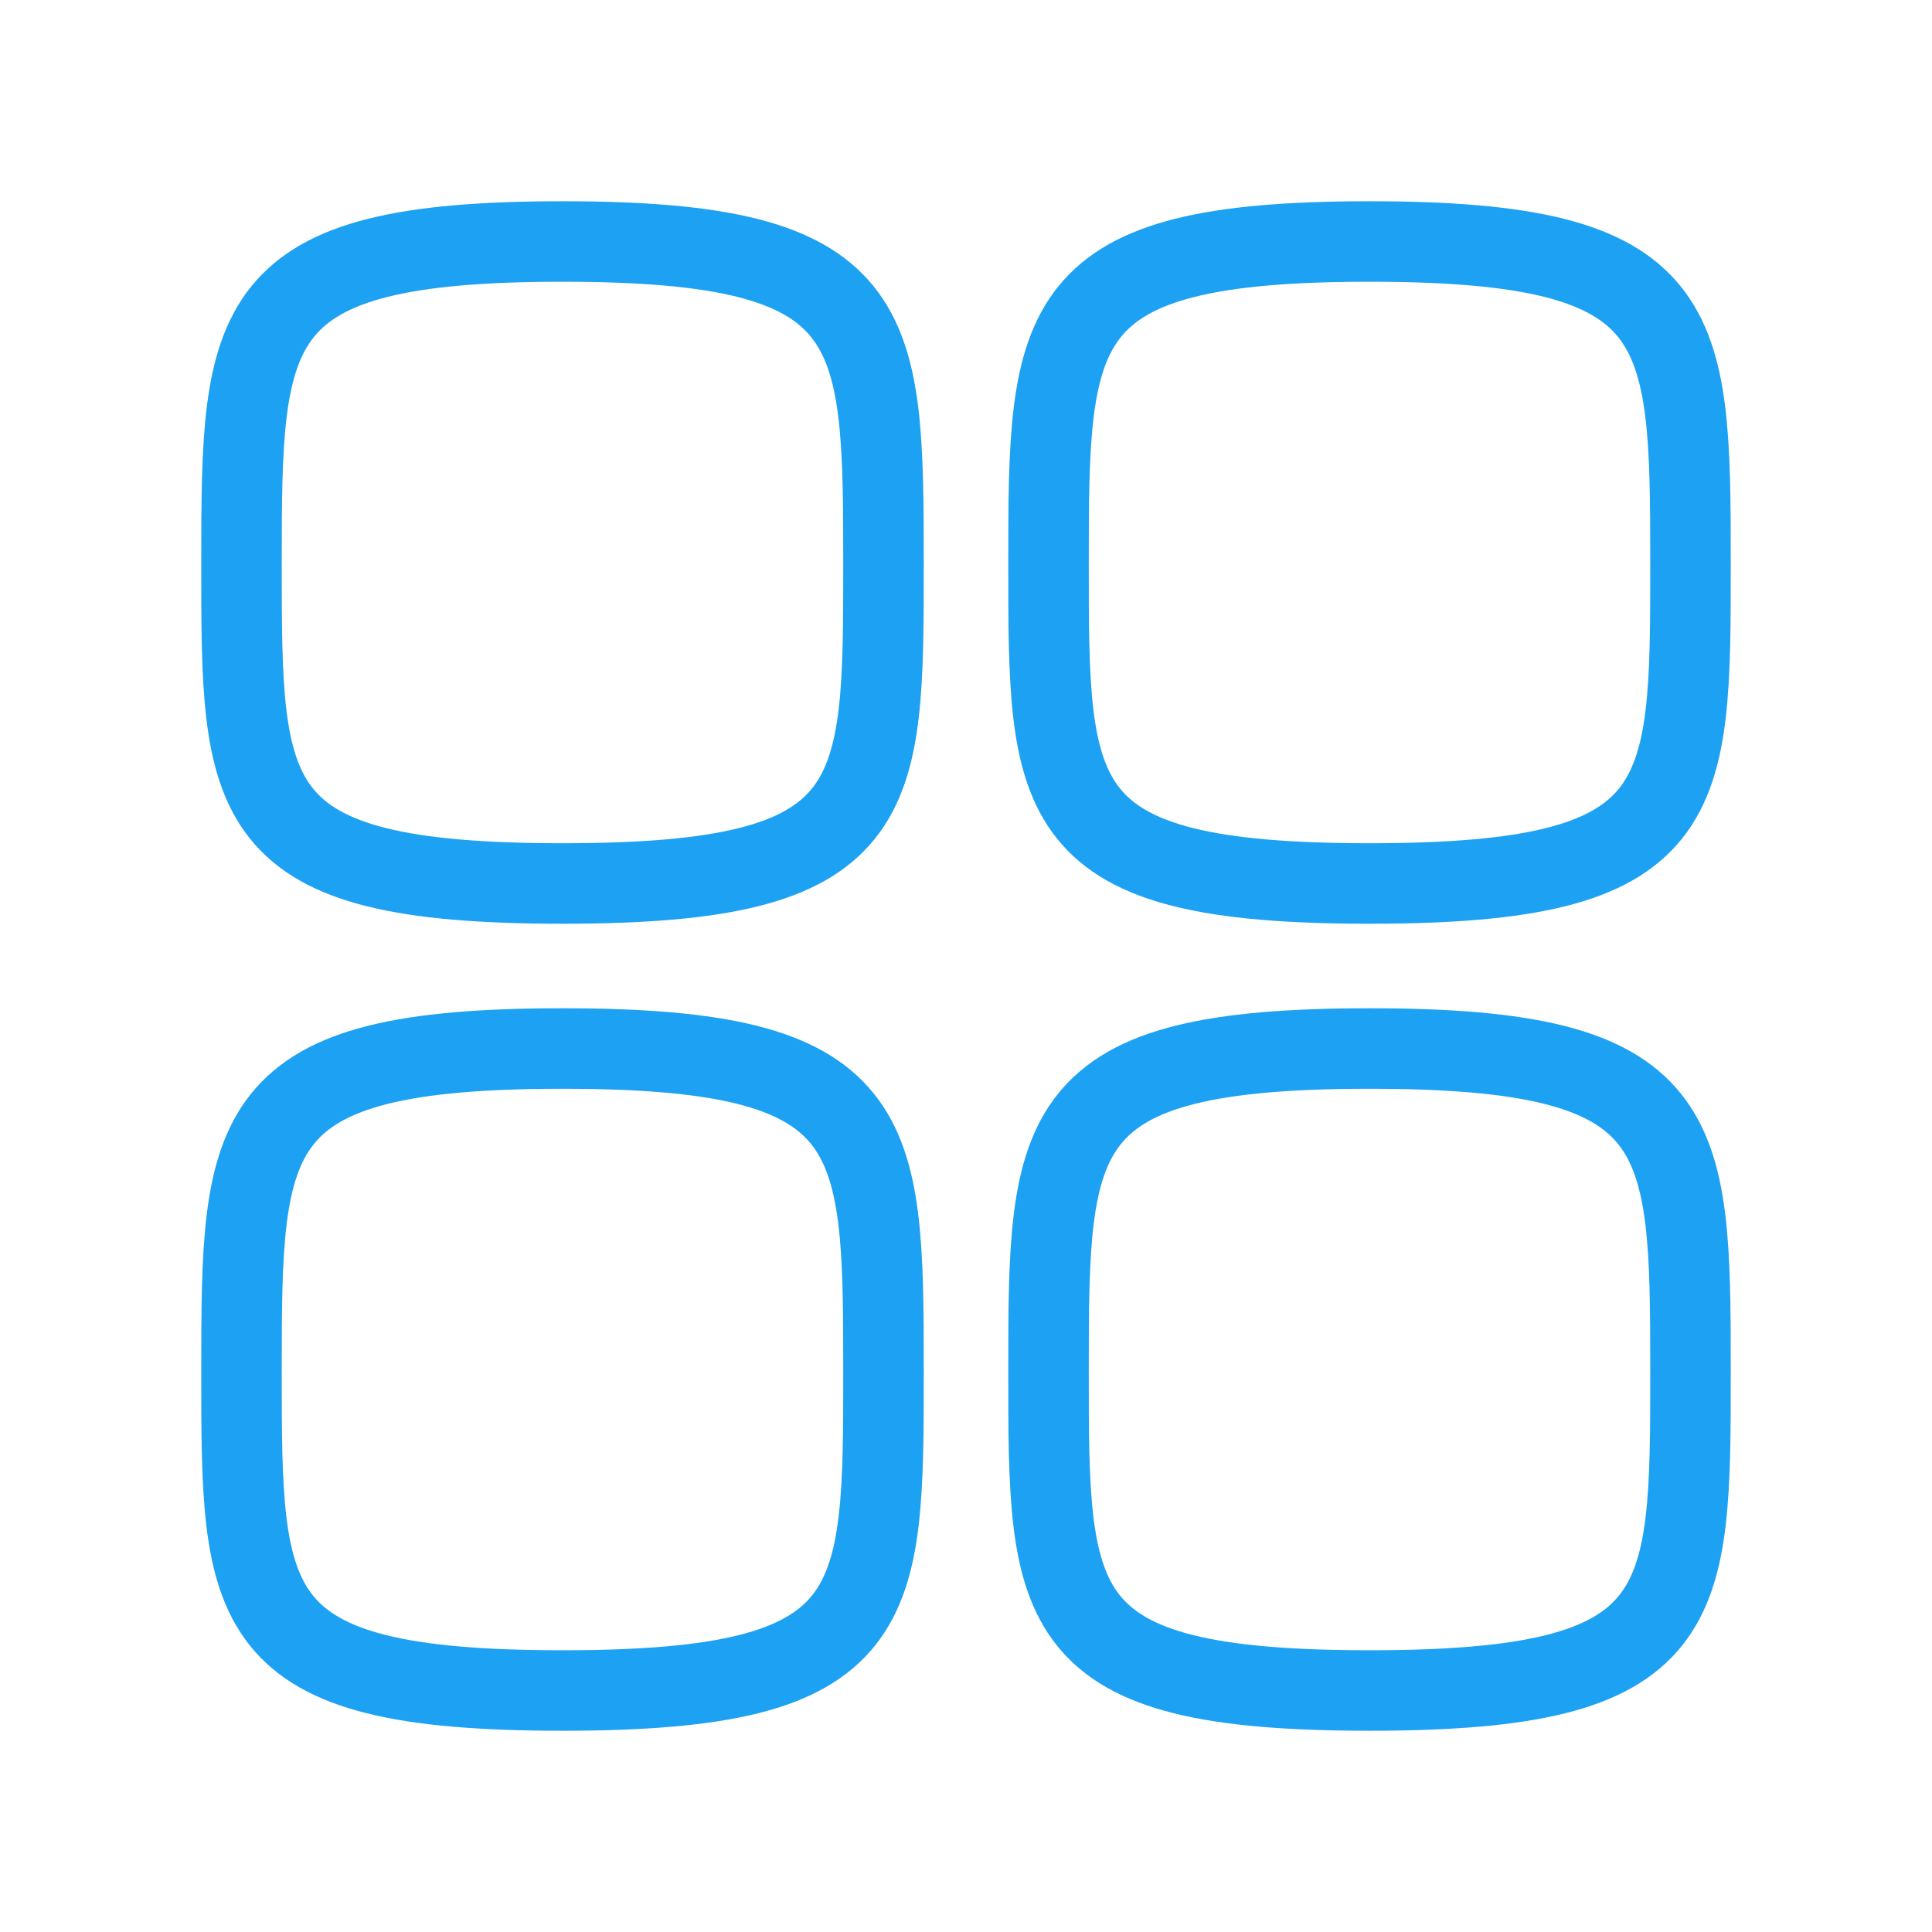 <svg width="24" height="24" viewBox="0 0 24 24" fill="none" xmlns="http://www.w3.org/2000/svg">
<path fill-rule="evenodd" clip-rule="evenodd" d="M3 6.987C3 3.997 3.032 3 6.987 3C10.943 3 10.975 3.997 10.975 6.987C10.975 9.978 10.987 10.975 6.987 10.975C2.987 10.975 3 9.978 3 6.987Z" stroke="#1DA1F2" stroke-linecap="round" stroke-linejoin="round"/>
<path fill-rule="evenodd" clip-rule="evenodd" d="M13.025 6.987C13.025 3.997 13.057 3 17.013 3C20.968 3 21 3.997 21 6.987C21 9.978 21.013 10.975 17.013 10.975C13.013 10.975 13.025 9.978 13.025 6.987Z" stroke="#1DA1F2" stroke-linecap="round" stroke-linejoin="round"/>
<path fill-rule="evenodd" clip-rule="evenodd" d="M3 17.013C3 14.022 3.032 13.025 6.987 13.025C10.943 13.025 10.975 14.022 10.975 17.013C10.975 20.003 10.987 21 6.987 21C2.987 21 3 20.003 3 17.013Z" stroke="#1DA1F2" stroke-linecap="round" stroke-linejoin="round"/>
<path fill-rule="evenodd" clip-rule="evenodd" d="M13.025 17.013C13.025 14.022 13.057 13.025 17.013 13.025C20.968 13.025 21 14.022 21 17.013C21 20.003 21.013 21 17.013 21C13.013 21 13.025 20.003 13.025 17.013Z" stroke="#1DA1F2" stroke-linecap="round" stroke-linejoin="round"/>
</svg>
